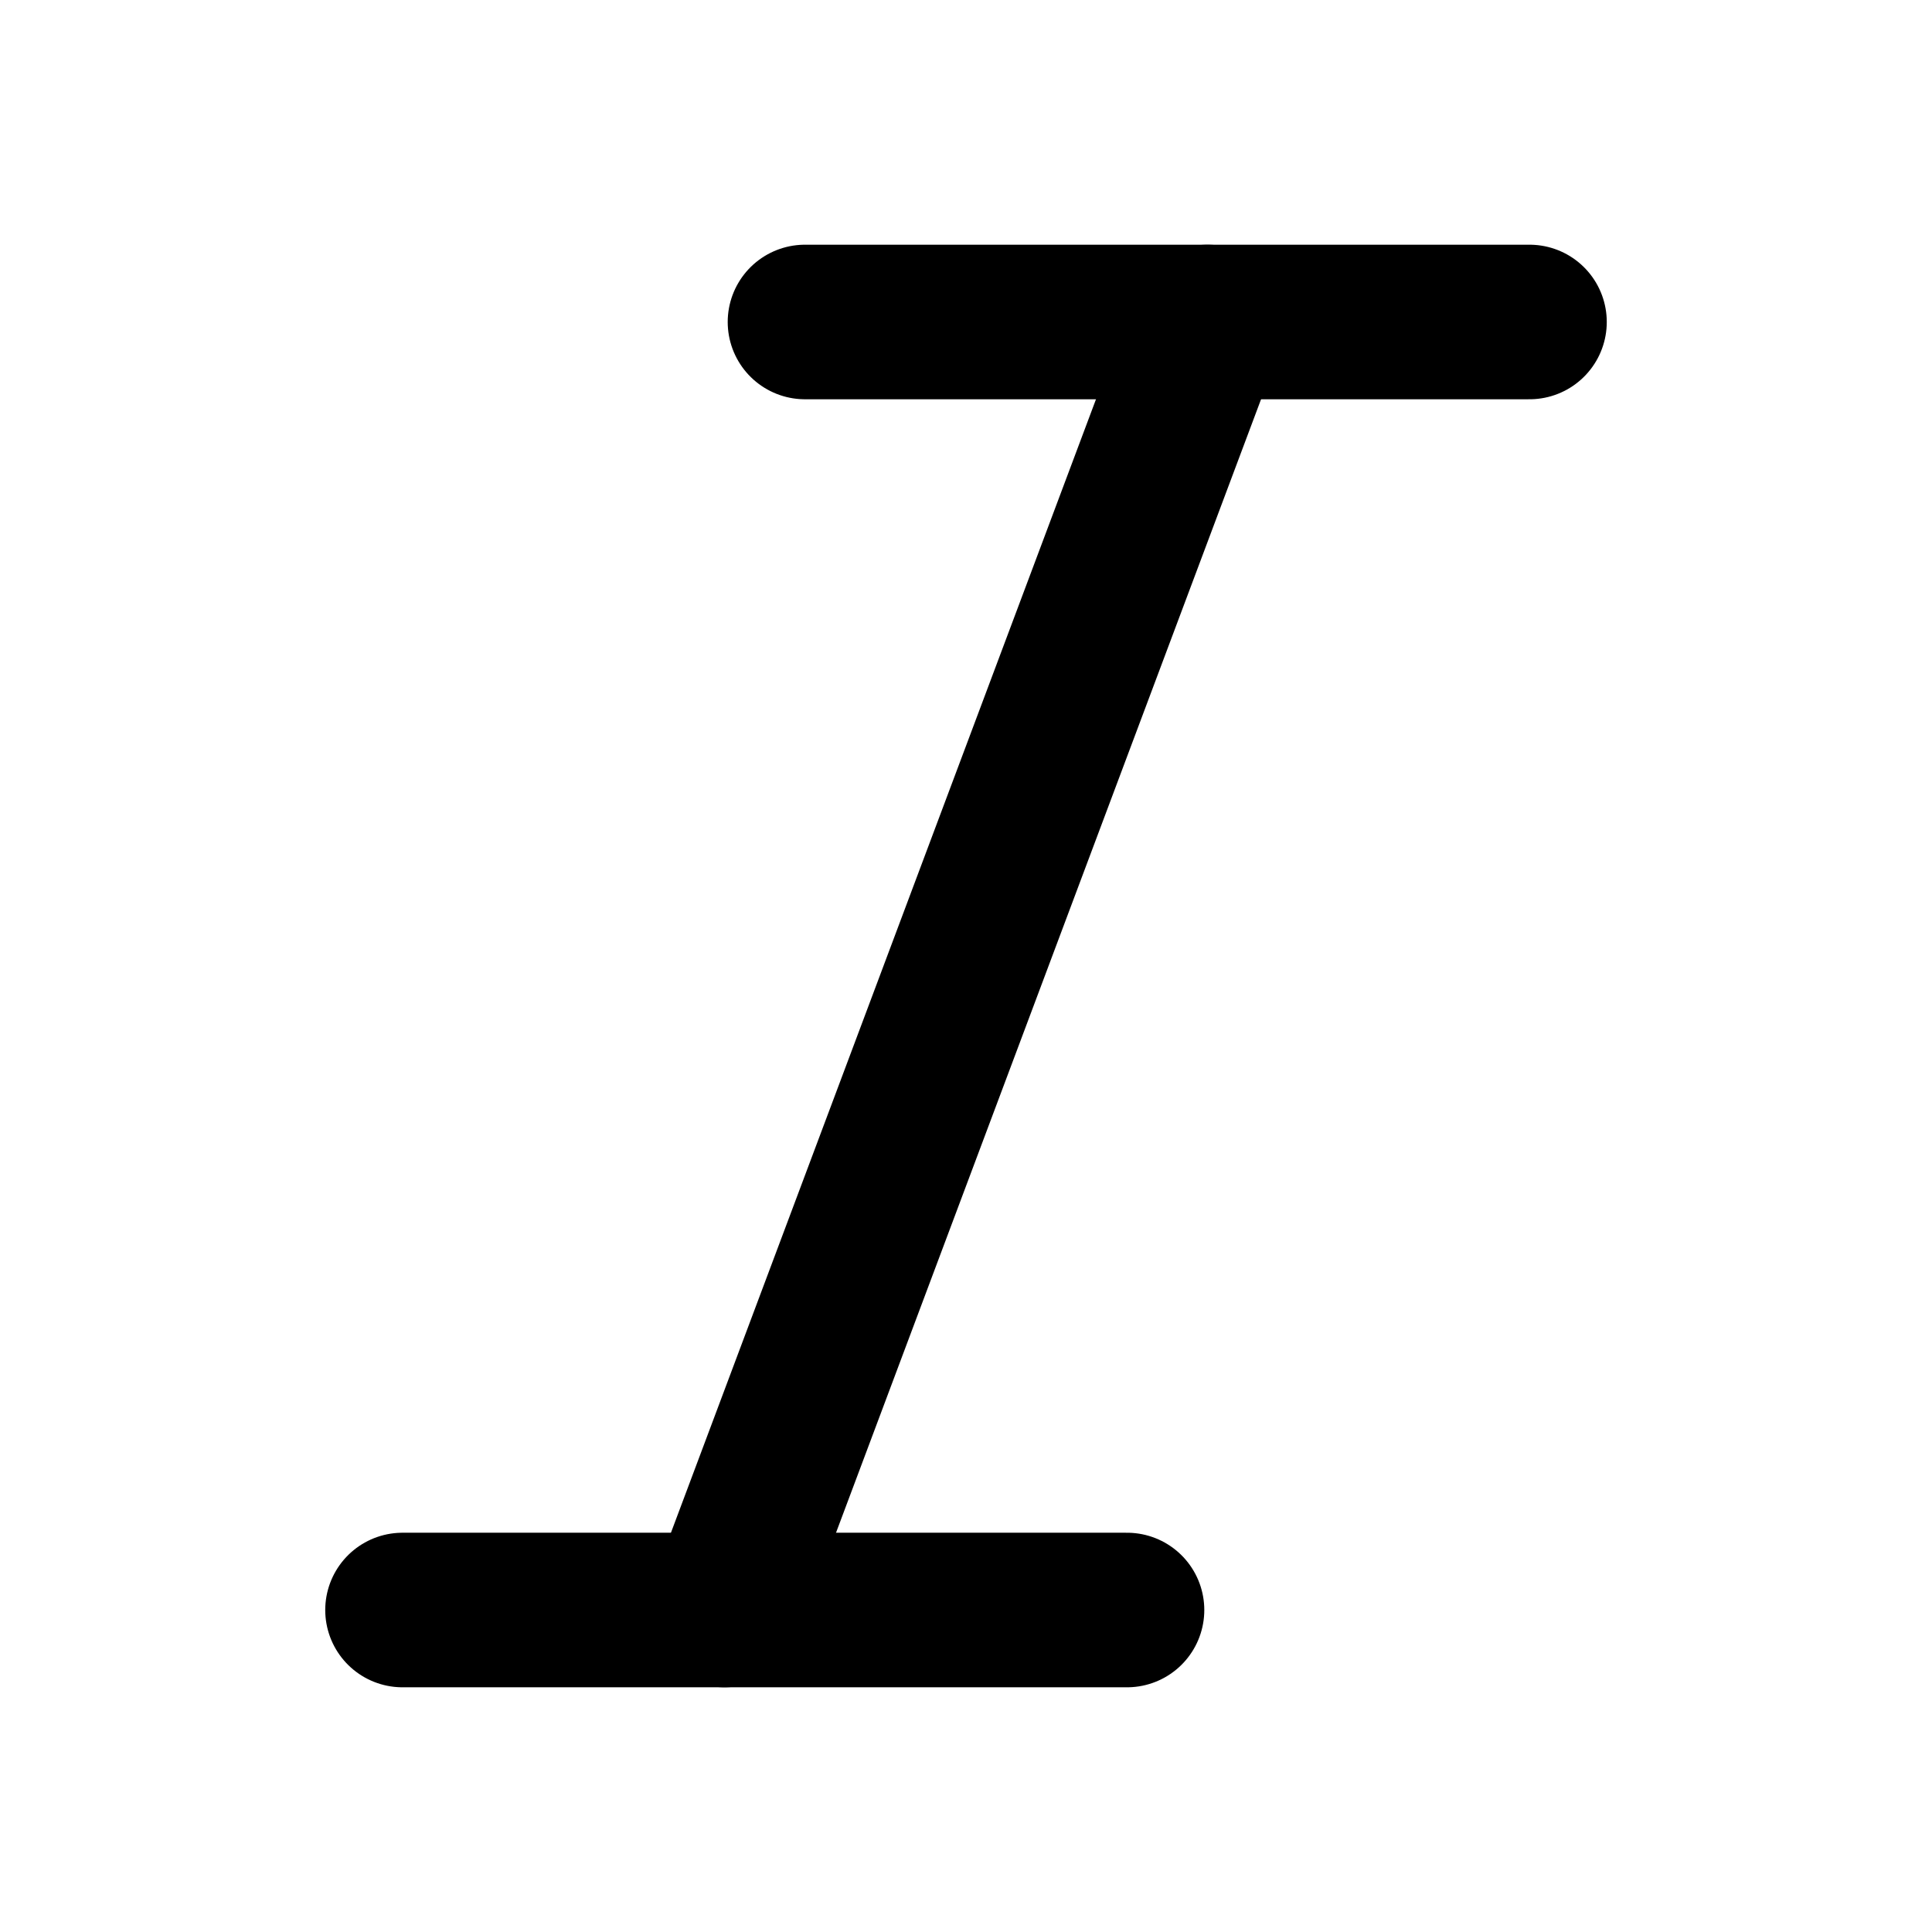 <svg width="50" height="50" viewBox="0 0 50 50" fill="none" xmlns="http://www.w3.org/2000/svg">
<path d="M39.583 8.333H20.833" stroke="black" stroke-width="4" stroke-linecap="round" stroke-linejoin="round"/>
<path d="M29.167 41.667H10.417" stroke="black" stroke-width="4" stroke-linecap="round" stroke-linejoin="round"/>
<path d="M31.25 8.333L18.75 41.667" stroke="black" stroke-width="4" stroke-linecap="round" stroke-linejoin="round"/>
</svg>
